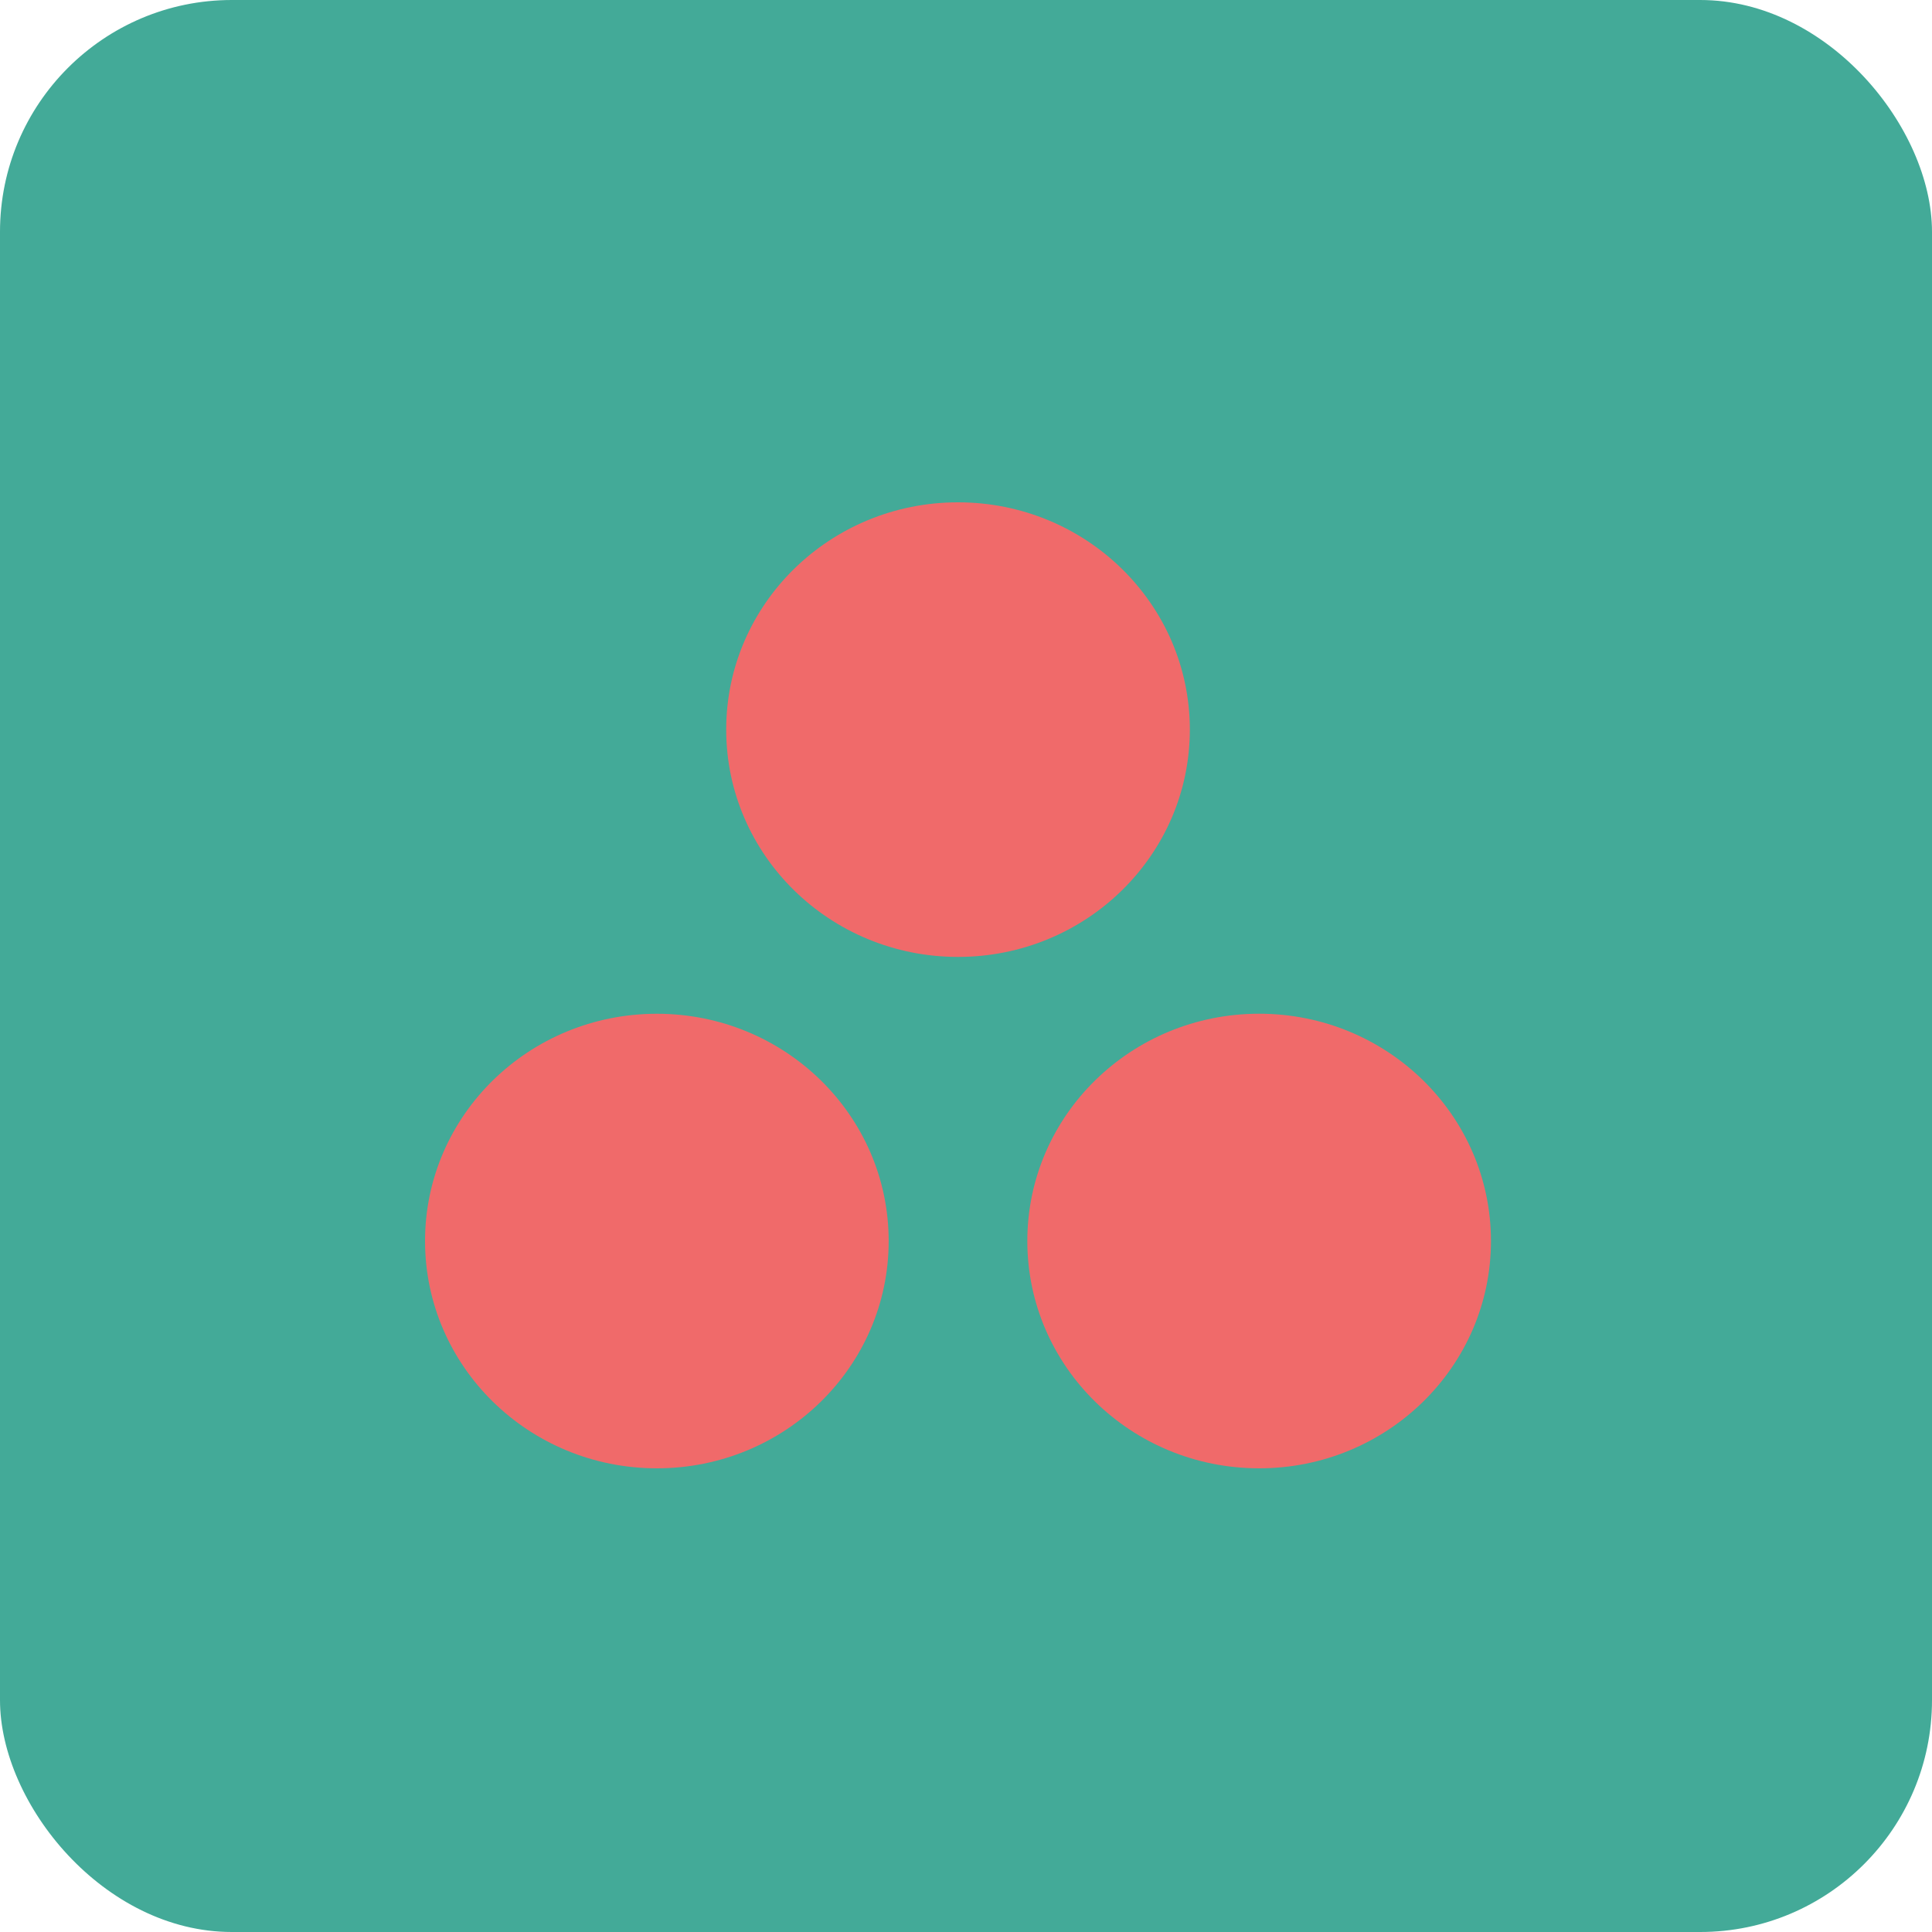 <svg width="50" height="50" viewBox="0 0 50 50" fill="none" xmlns="http://www.w3.org/2000/svg">
<rect width="50" height="50" rx="6" fill="#43AA98"/>
<path fill-rule="evenodd" clip-rule="evenodd" d="M32.587 26.235C29.273 26.235 26.587 28.869 26.587 32.118C26.587 35.366 29.273 38 32.587 38C35.9 38 38.586 35.366 38.586 32.118C38.586 28.869 35.9 26.235 32.587 26.235ZM17 26.236C13.686 26.236 11 28.869 11 32.118C11 35.366 13.686 38 17 38C20.313 38 22.999 35.366 22.999 32.118C22.999 28.869 20.313 26.236 17 26.236ZM30.793 18.882C30.793 22.131 28.107 24.765 24.793 24.765C21.48 24.765 18.794 22.131 18.794 18.882C18.794 15.634 21.48 13 24.793 13C28.107 13 30.793 15.634 30.793 18.882Z" fill="#F06A6A"/>
</svg>
